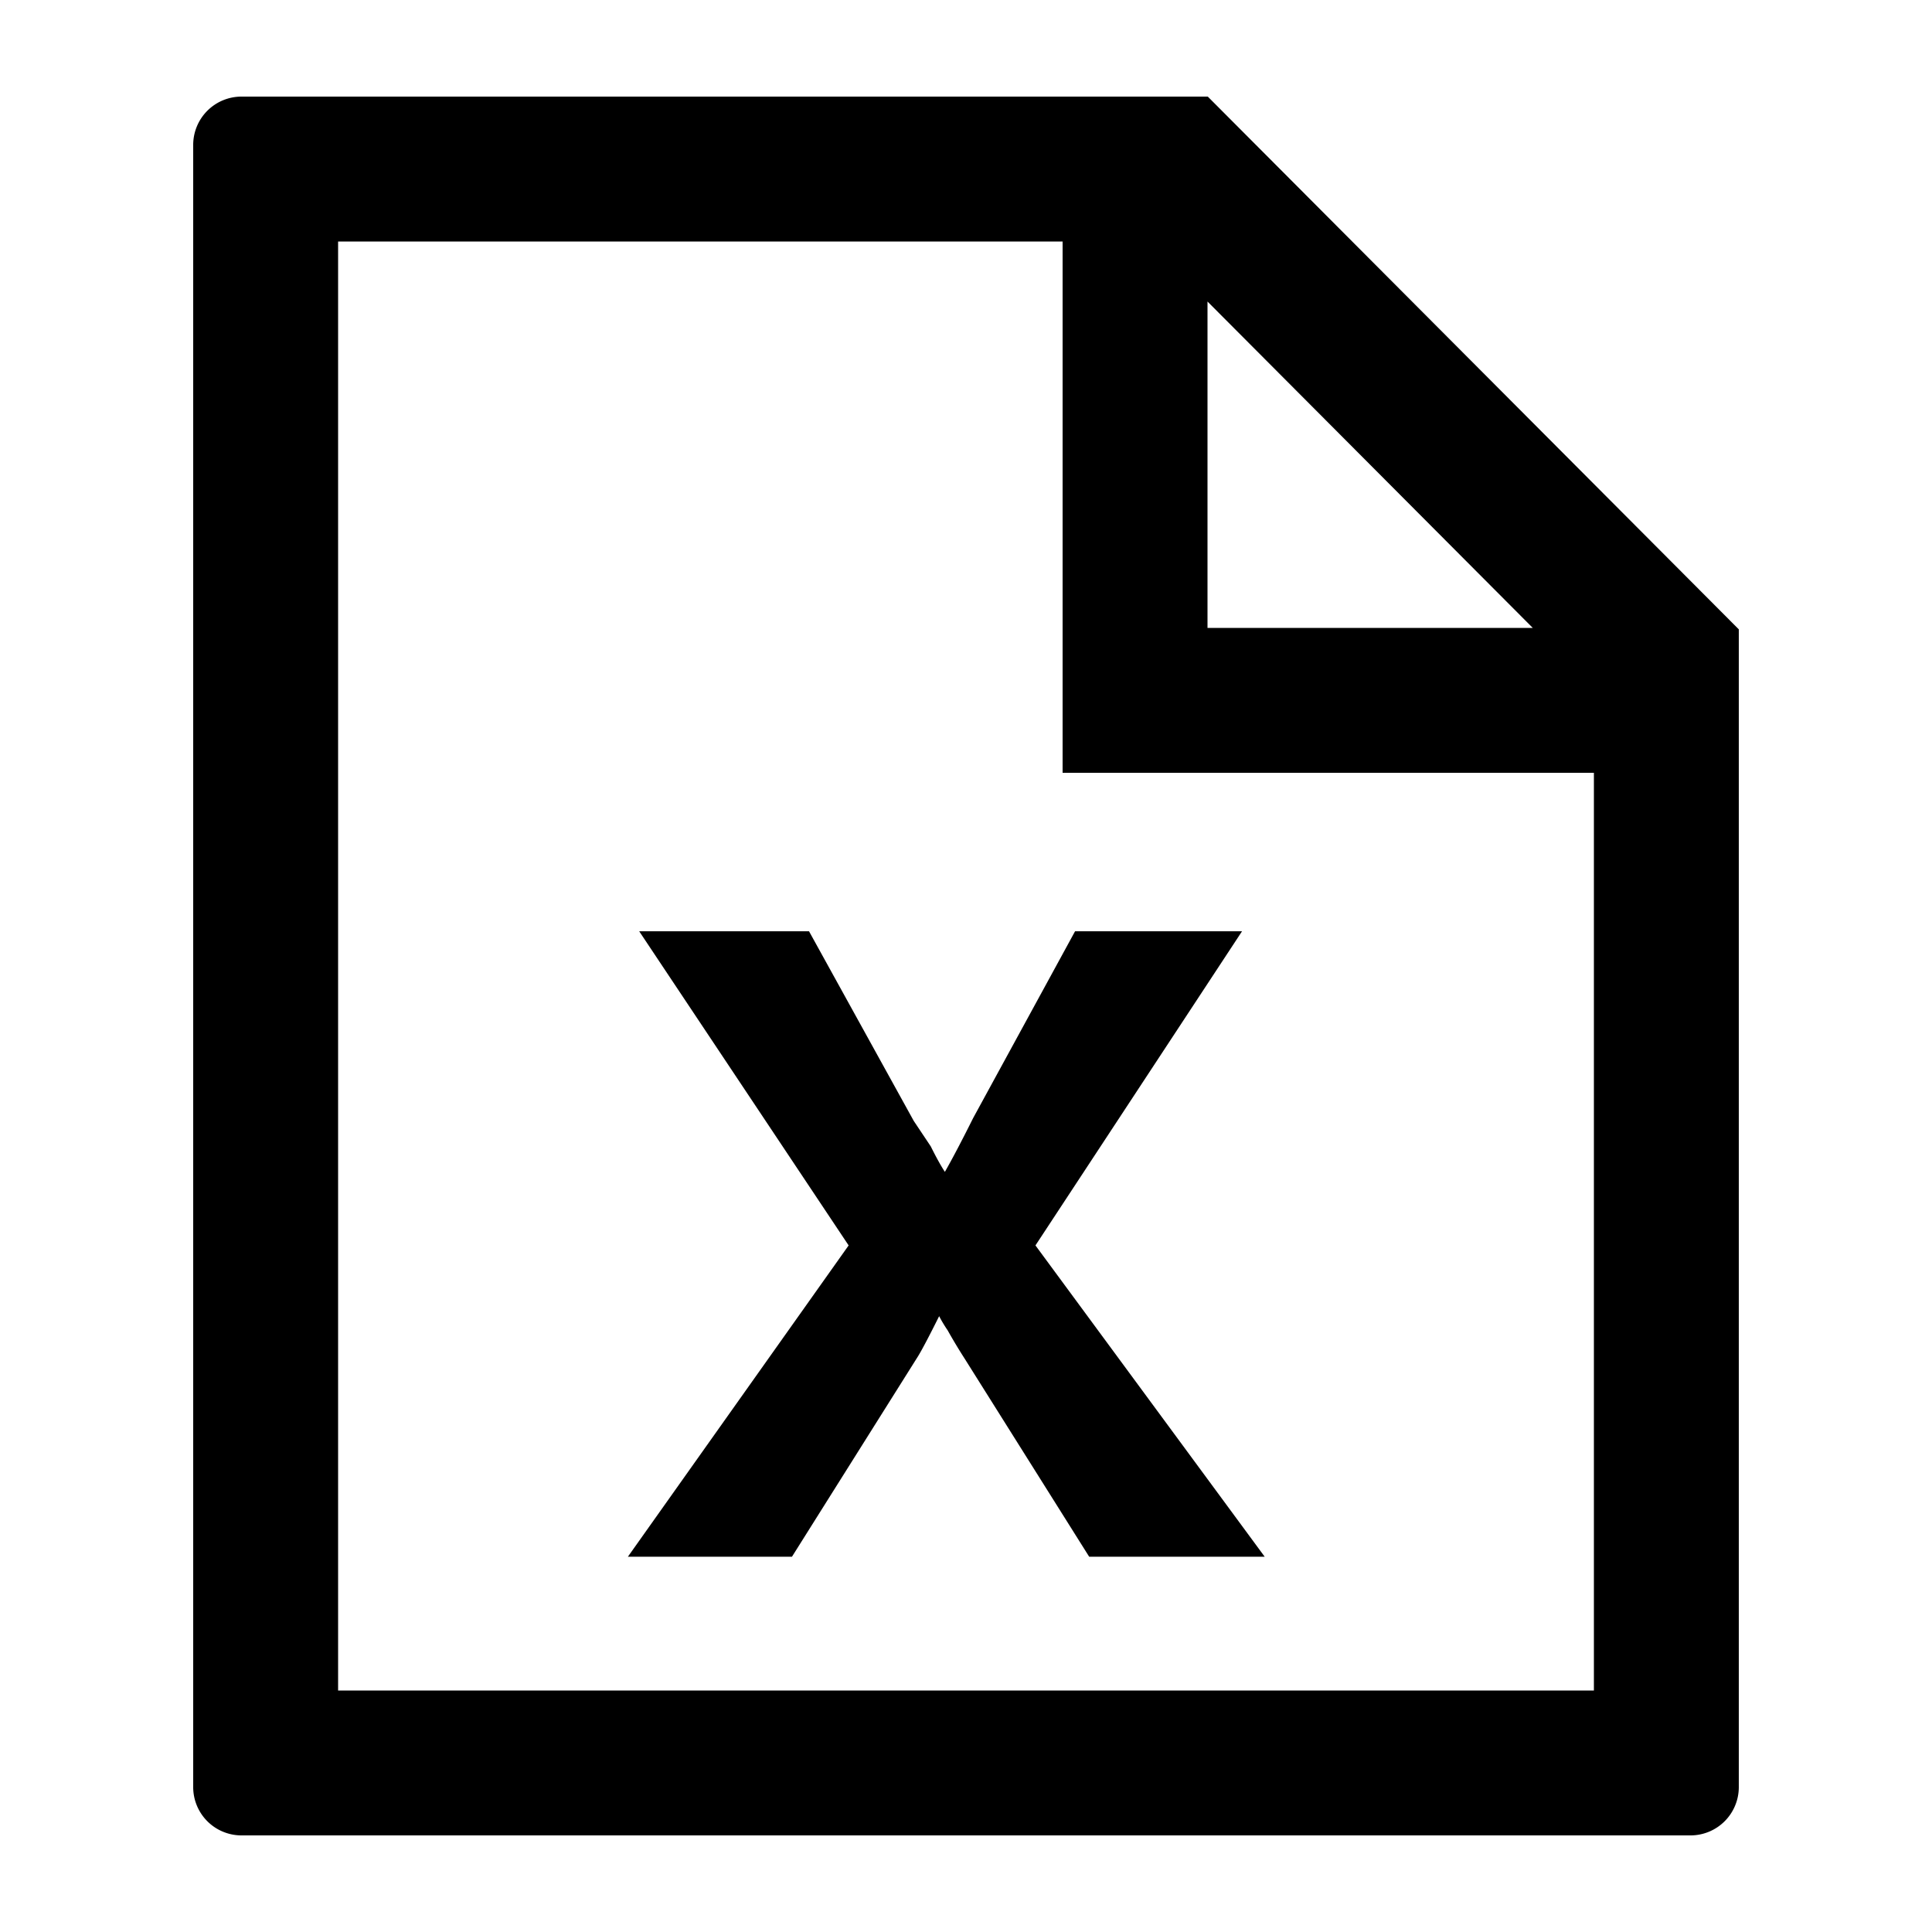 <svg class="icon" width="200" height="200" viewBox="0 0 1024 1024" xmlns="http://www.w3.org/2000/svg"><path d="M921.6 947.2a25.6 25.6 0 0 1-25.6 25.6H128a25.6 25.6 0 0 1-25.6-25.6V76.8A25.6 25.6 0 0 1 128 51.2h512.154L921.6 333.568V947.2zM563.2 128h-384v768h665.6V409.6H563.2V128zM428.8 493.594l55.5 100.505 9.012 13.491c2.995 6.016 5.478 10.496 7.5 13.517 3.994-7.014 8.986-16.512 14.977-28.518l54.016-98.995h88.499L548.813 660.096 670.31 825.088h-93.03l-65.997-104.986a286.592 286.592 0 0 1-9.011-15.001 73.37 73.37 0 0 1-4.506-7.501c-5.99 12.006-9.984 19.507-11.98 22.502l-66.023 104.986H332.8l116.992-164.992L338.79 493.594h90.01zM640 159.82V332.8h172.39L640 159.82z"/></svg>